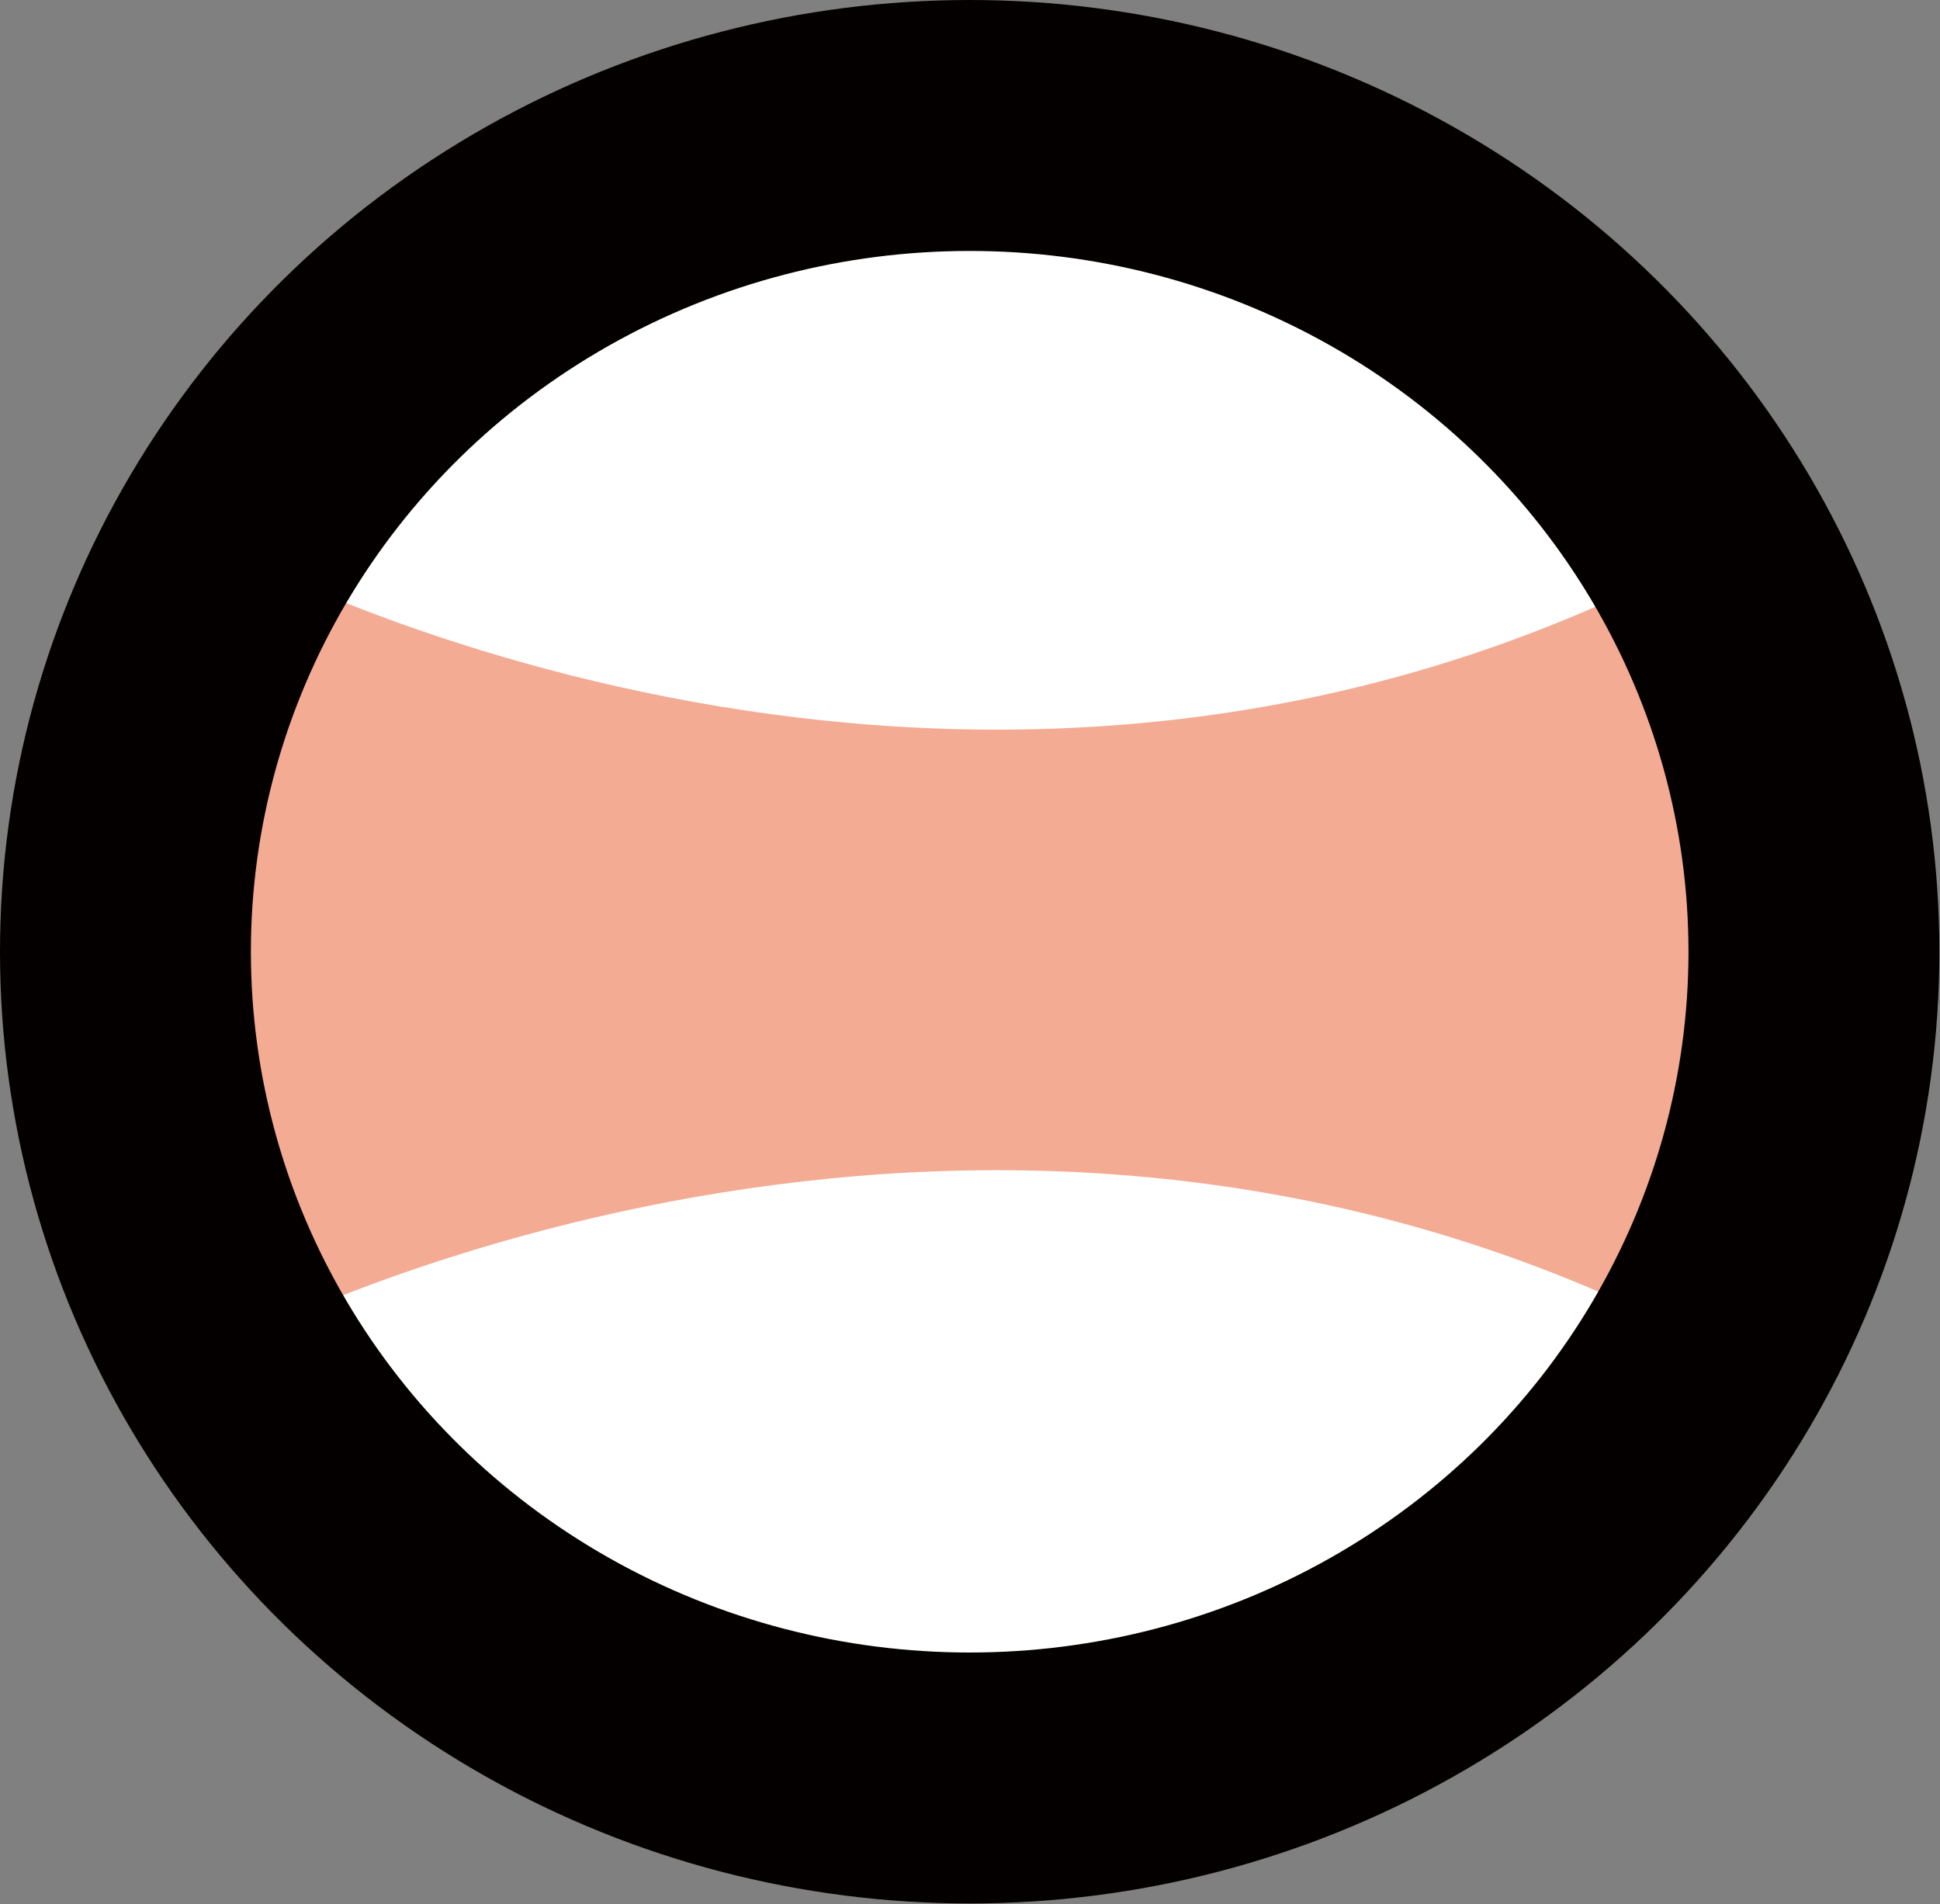 <svg id="eye4" xmlns="http://www.w3.org/2000/svg" viewBox="0 0 30.93 30.35"><rect x="0" y="0" width="30.93" height="30.35" fill="#808080" stroke="none"/><defs><style>.eye_color_filltype{fill:#f4ab94;}.cls-1{fill:#fff;}.cls-2{fill:none;stroke:#040000;stroke-linecap:round;stroke-miterlimit:10;stroke-width:4px;}</style></defs><title>eye4</title><ellipse class="eye_color_filltype" cx="15.46" cy="15.17" rx="13.46" ry="13.17"/><path class="cls-1" d="M201.17,206.53s11.77,6.39,23.55,0l-2.39-3.05s-4.44-4.87-11.1-4S201.17,206.53,201.17,206.53Z" transform="translate(-197.48 -197.74)"/><path class="cls-1" d="M201.17,219.17s11.77-6.25,23.55,0l-2.39,3.05s-4.44,4.87-11.1,4S201.17,219.17,201.17,219.17Z" transform="translate(-197.48 -197.74)"/><ellipse class="cls-2" cx="15.46" cy="15.17" rx="13.46" ry="13.17"/></svg>